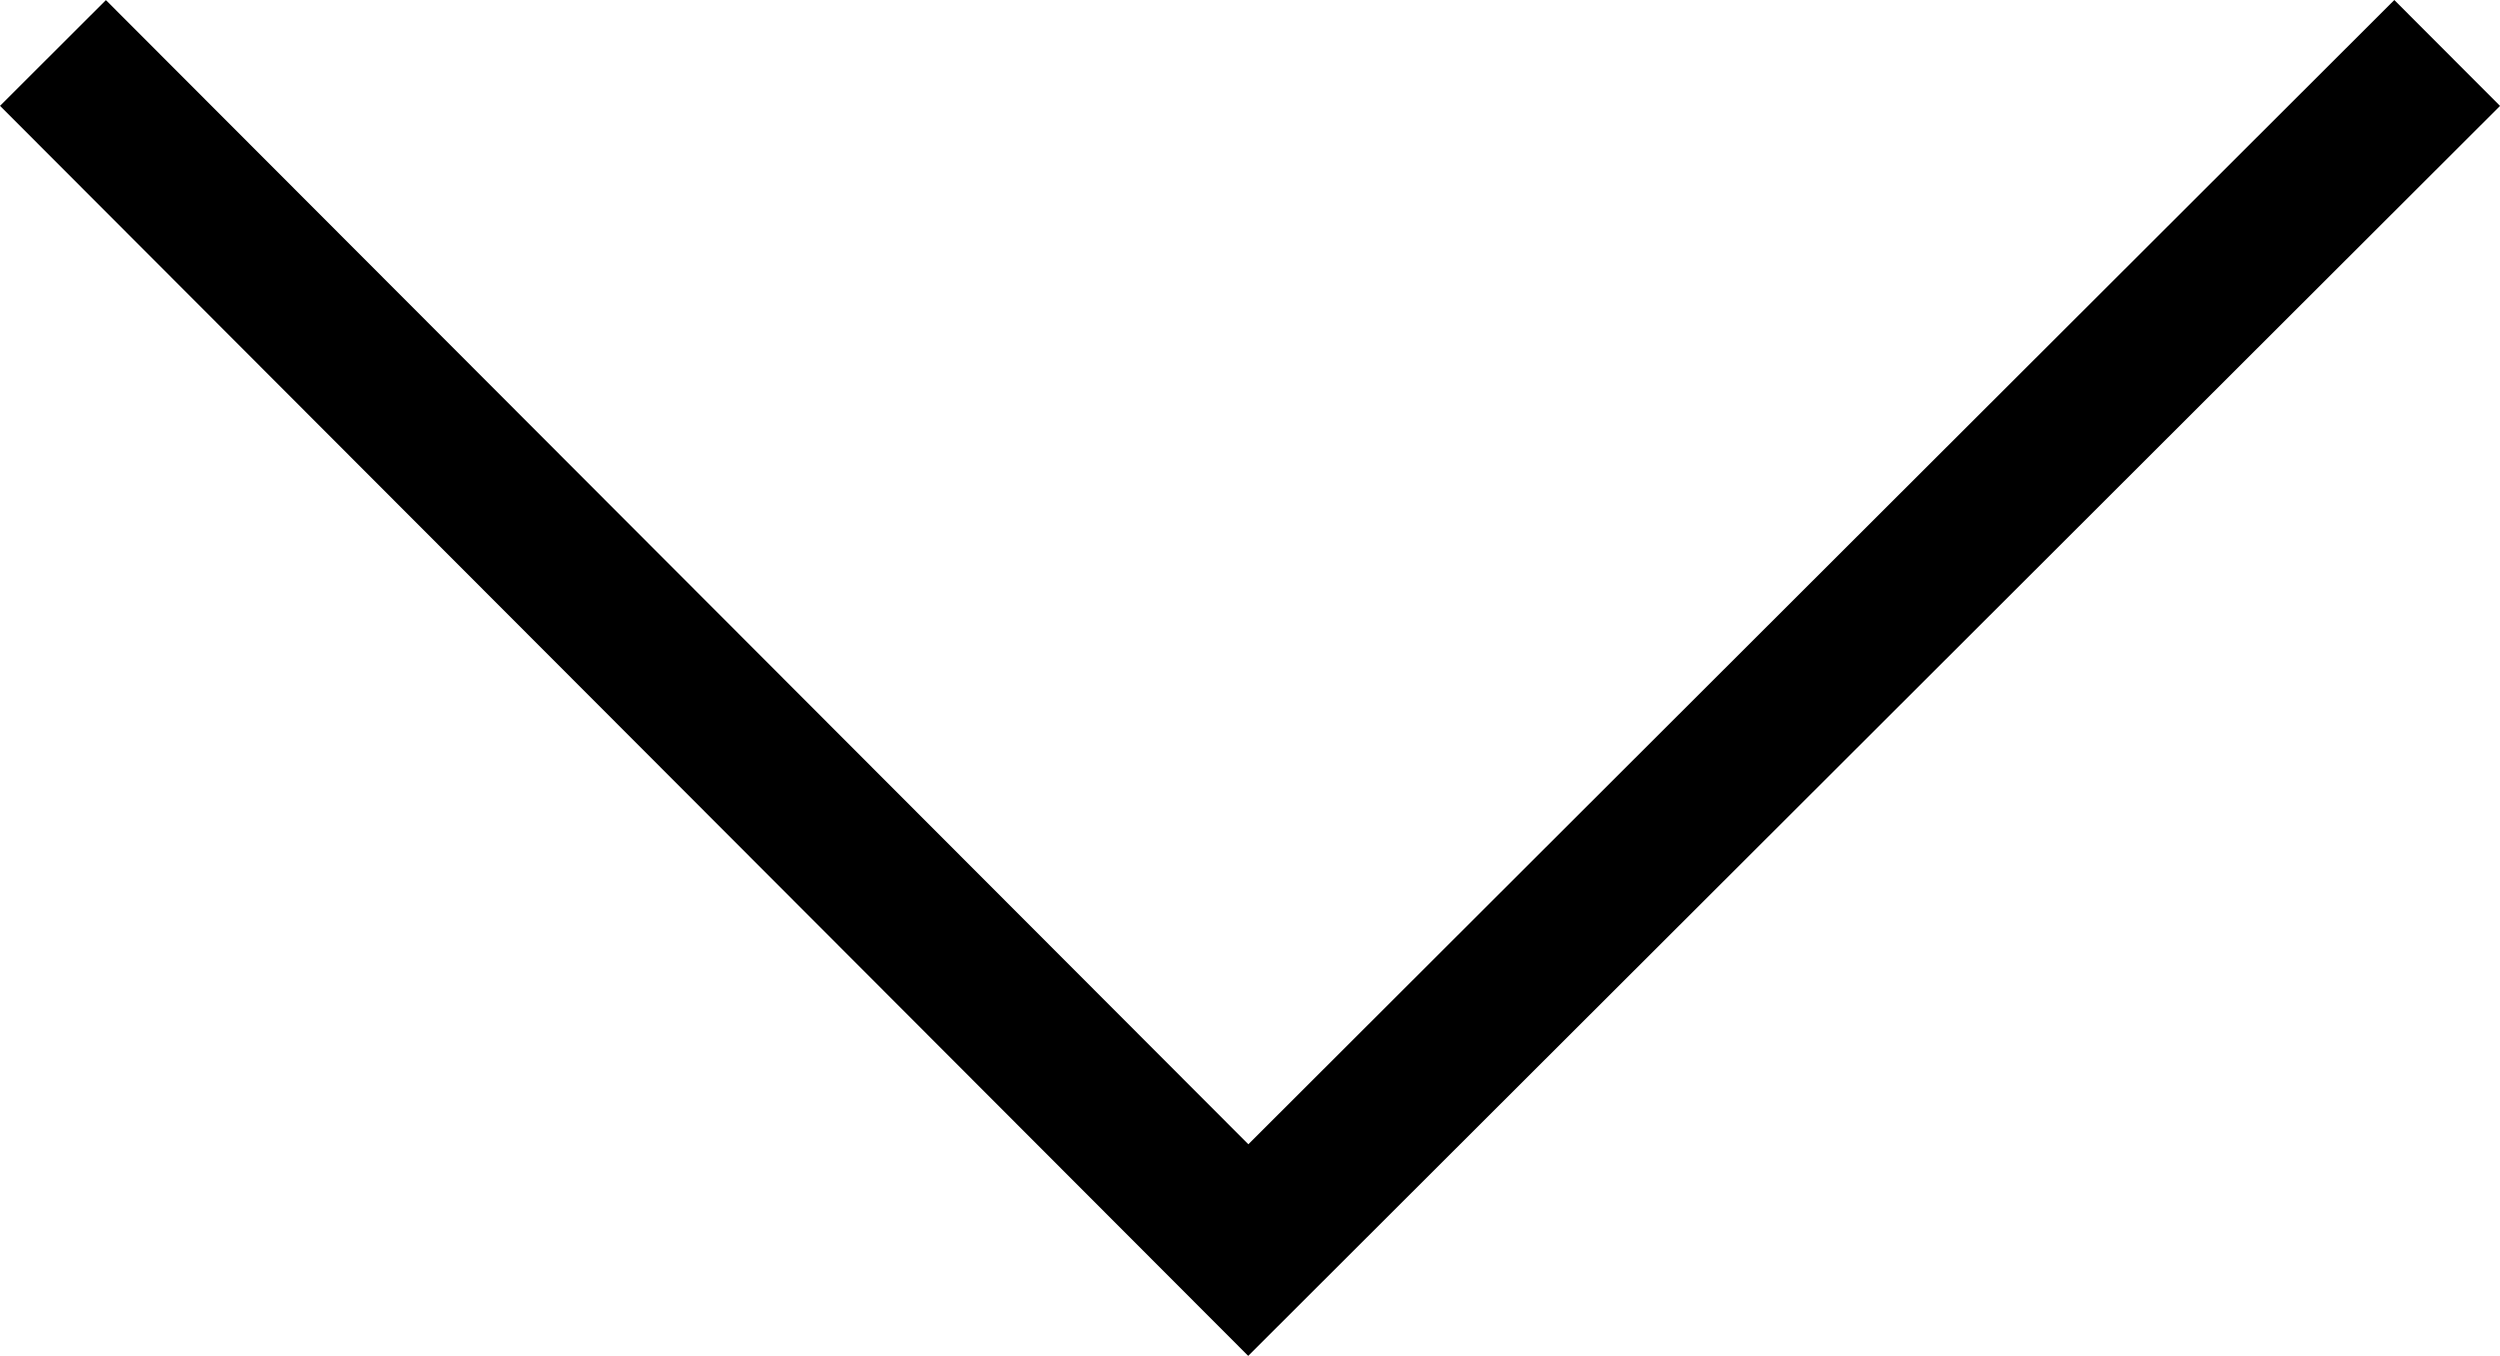 <svg xmlns="http://www.w3.org/2000/svg" width="33.414" height="18.122" viewBox="0 0 33.414 18.122">
  <path id="Path_21334" data-name="Path 21334" d="M11868.043,410l16,16.024-16,15.976" transform="translate(442.708 -11867.335) rotate(90)" fill="none" stroke="#000000" stroke-width="2"/>
</svg>
